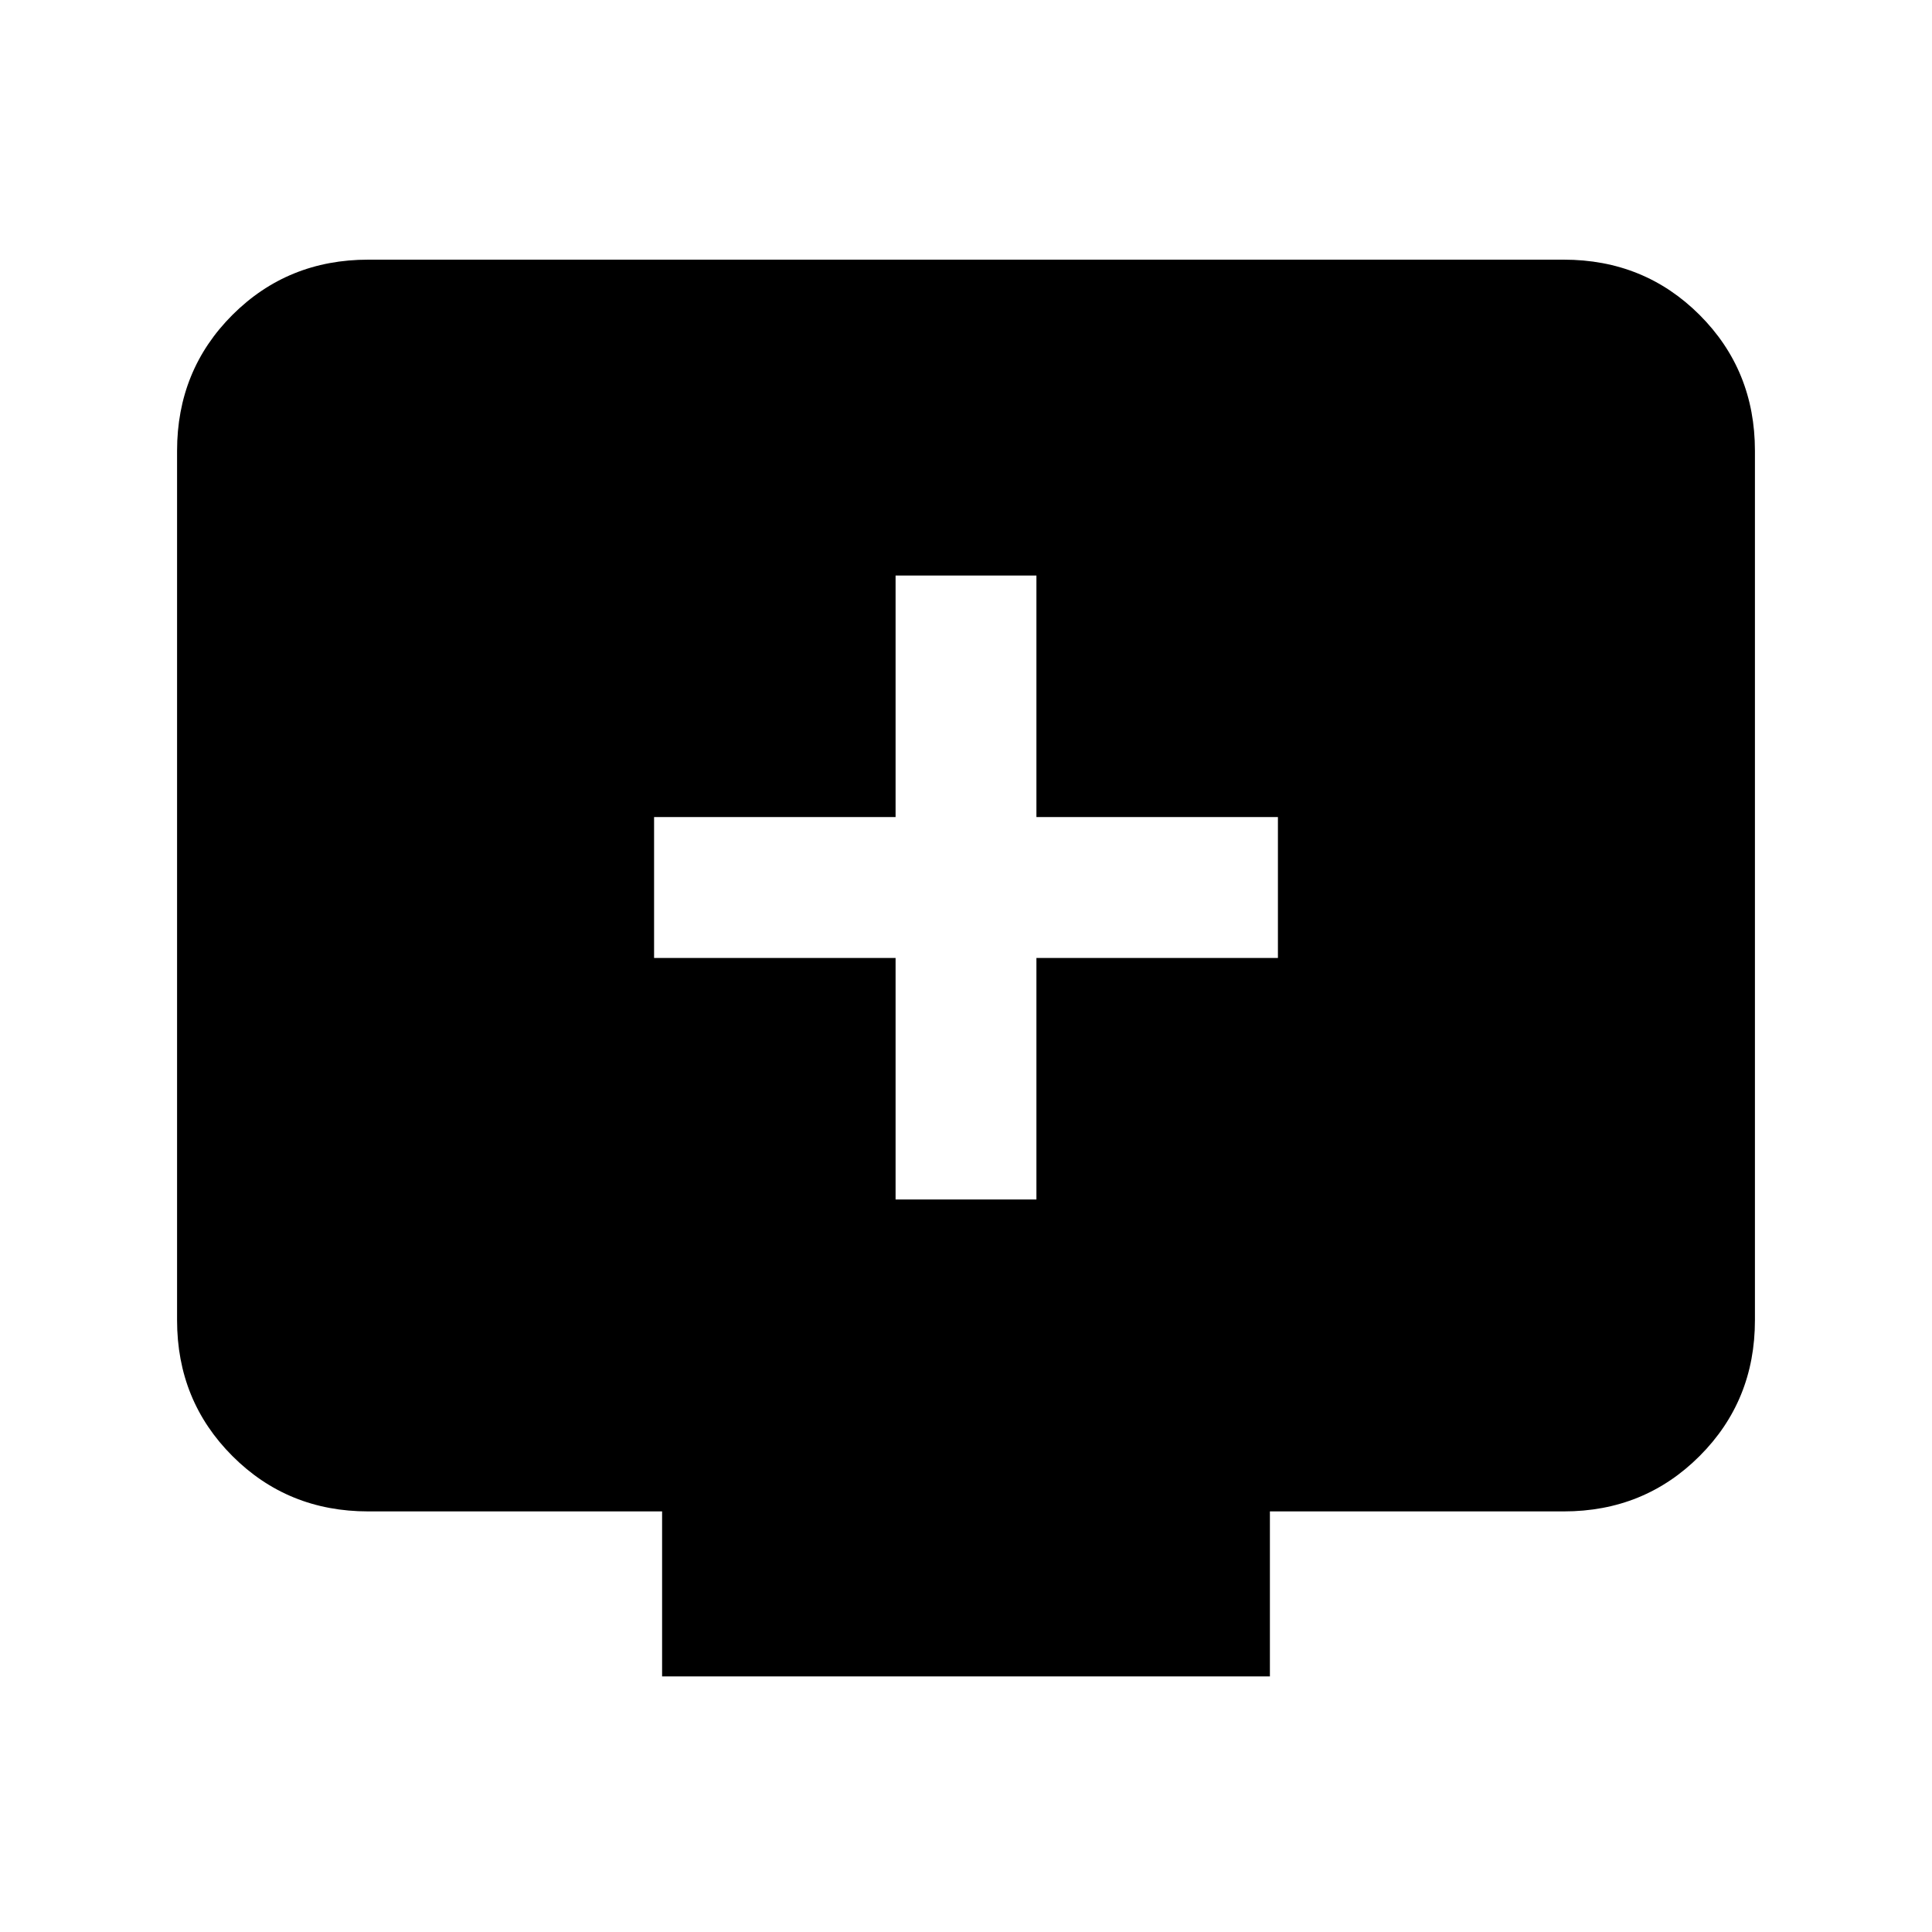 <svg xmlns="http://www.w3.org/2000/svg" height="20" width="20"><path d="M9.271 12.417H10.729V9.917H13.229V8.458H10.729V5.958H9.271V8.458H6.771V9.917H9.271ZM13.146 15.646V17.354H6.854V15.646H3.812Q2.979 15.646 2.406 15.073Q1.833 14.5 1.833 13.667V4.667Q1.833 3.833 2.406 3.26Q2.979 2.688 3.812 2.688H16.188Q17.021 2.688 17.594 3.26Q18.167 3.833 18.167 4.667V13.667Q18.167 14.5 17.594 15.073Q17.021 15.646 16.188 15.646Z"/></svg>